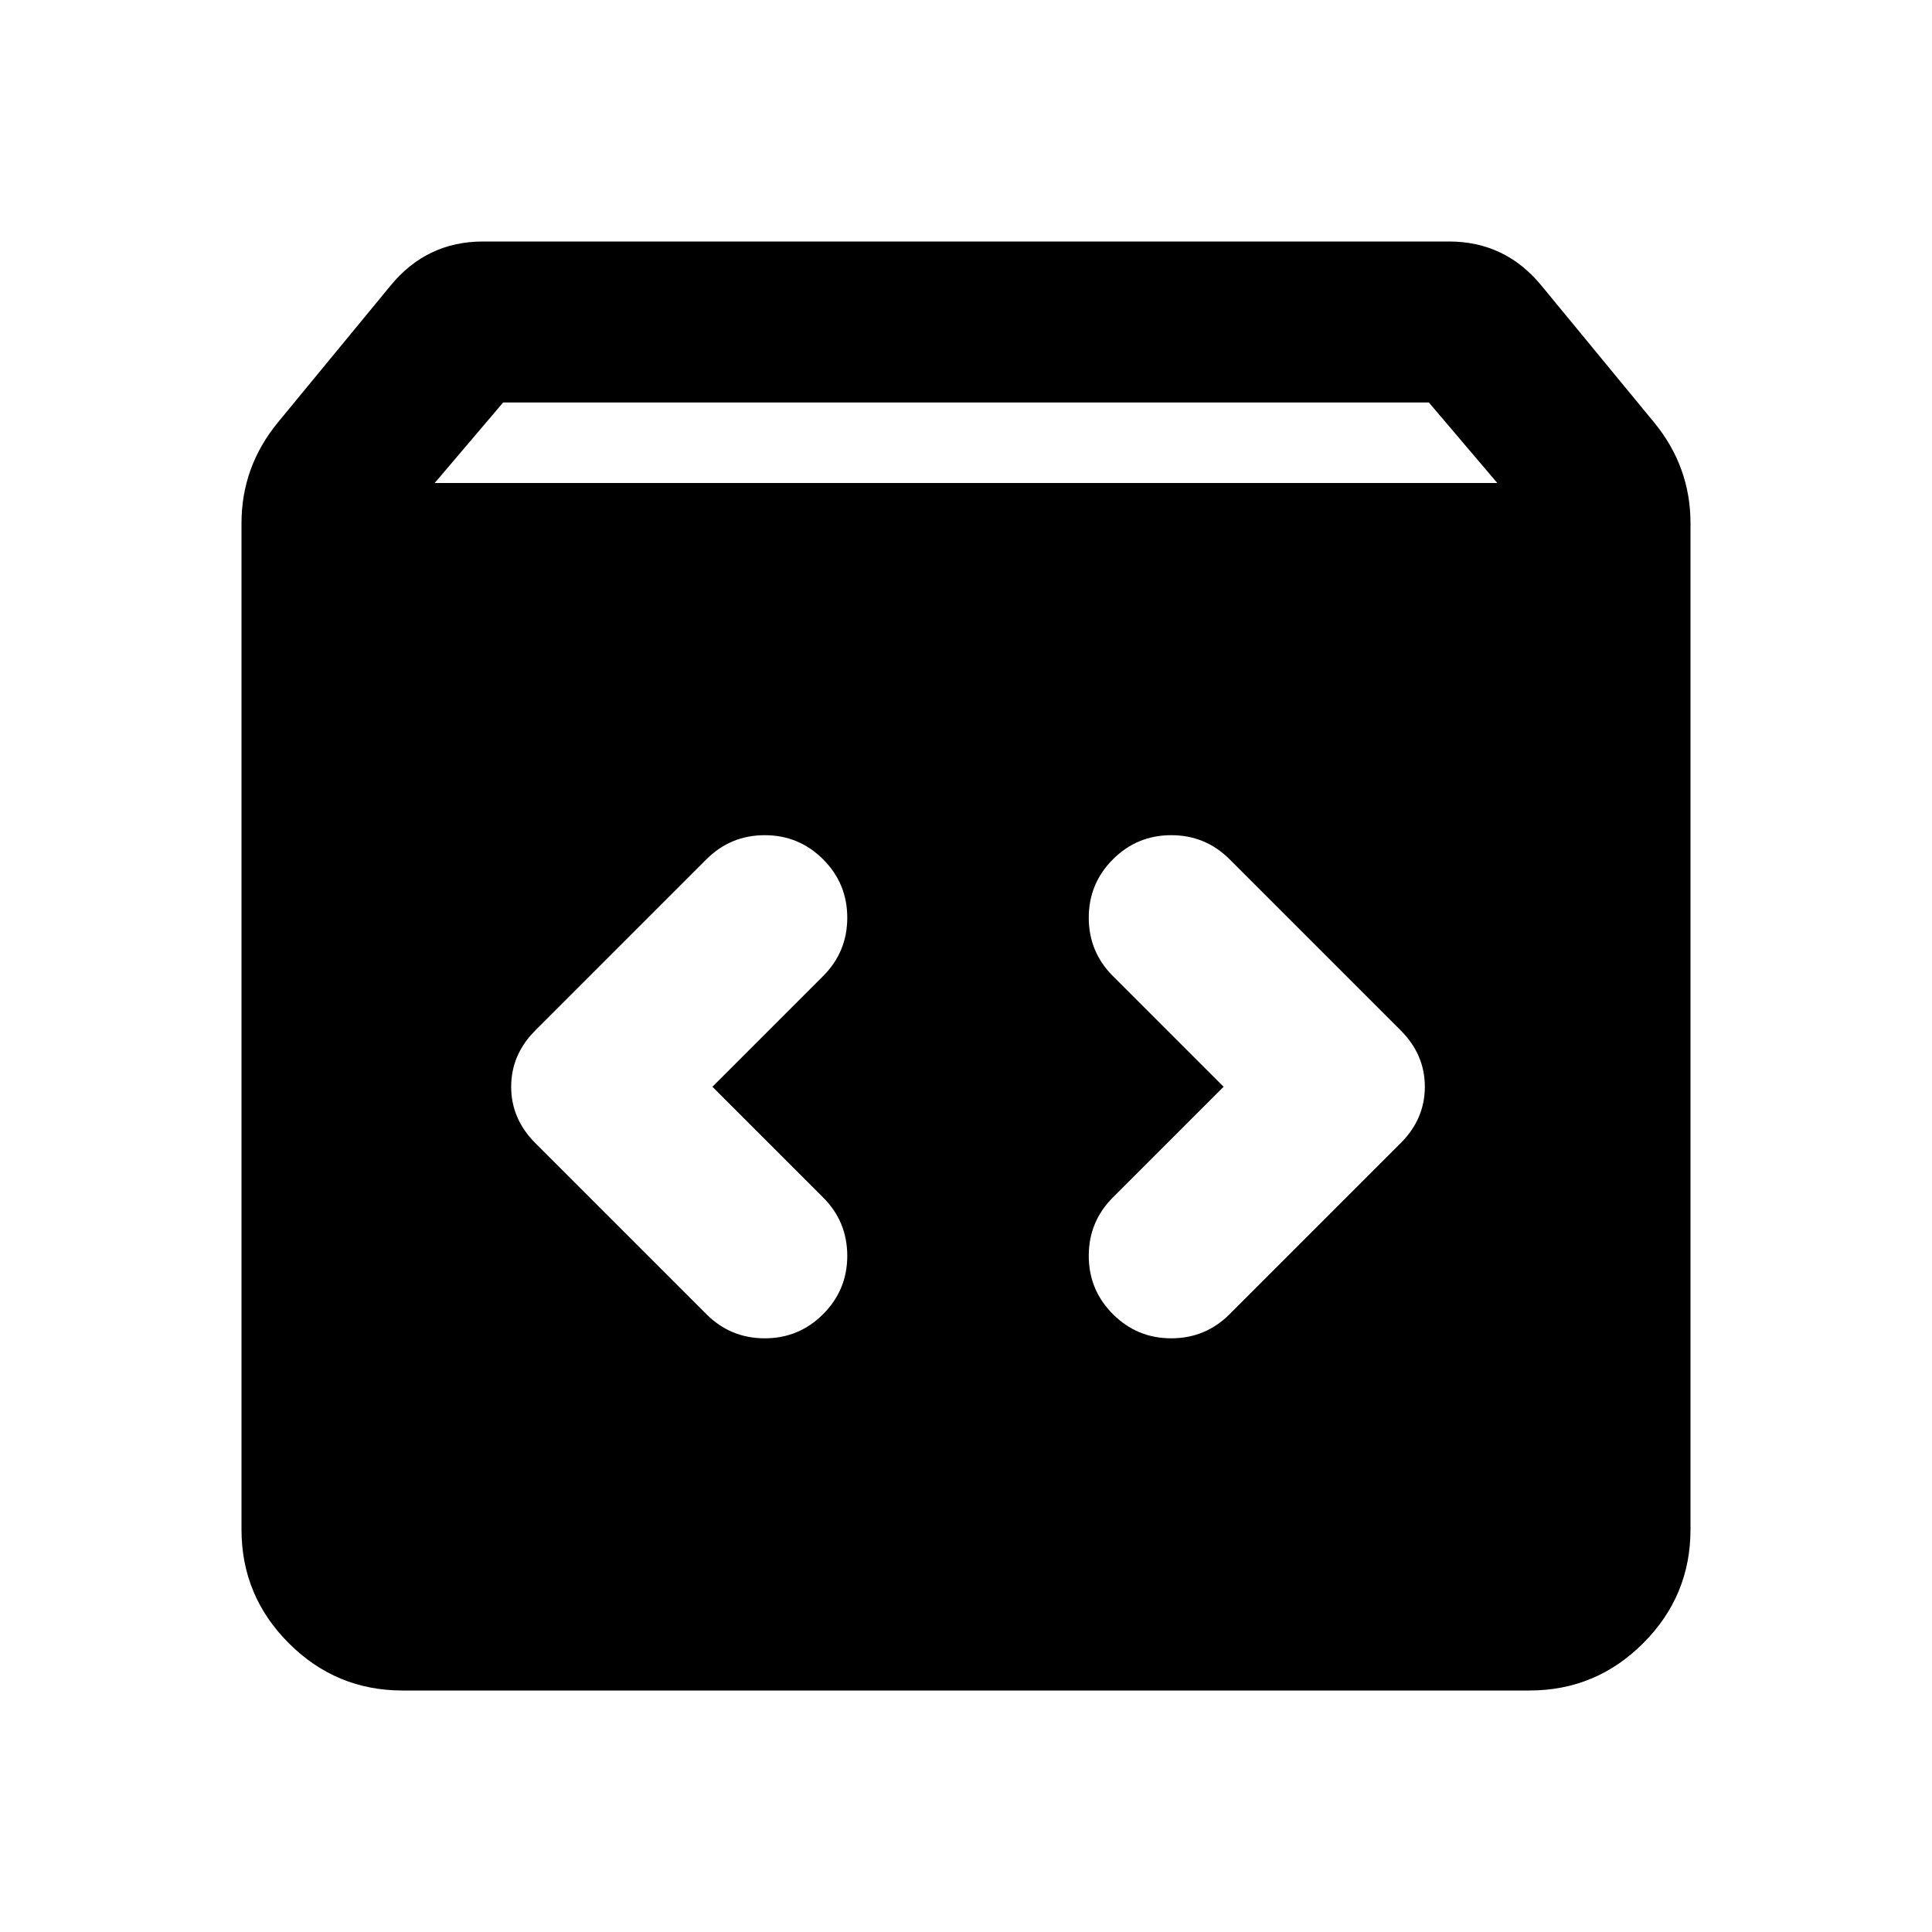 <svg xmlns="http://www.w3.org/2000/svg" height="24" viewBox="0 -960 960 960" width="24"><path d="M200-120q-33 0-56.5-23.5T120-200v-500q0-14 4.5-26.5T138-750l56-68q9-11 20.5-16.5T240-840h480q14 0 25.5 5.5T766-818l56 68q9 11 13.5 23.5T840-700v500q0 33-23.5 56.5T760-120H200Zm16-600h528l-34-40H250l-34 40Zm392 300-55 55q-12 12-12 29t12 29q12 12 29 12t29-12l85-85q12-12 12-28t-12-28l-85-85q-12-12-29-12t-29 12q-12 12-12 29t12 29l55 55Zm-254 0 55-55q12-12 12-29t-12-29q-12-12-29-12t-29 12l-85 85q-12 12-12 28t12 28l85 85q12 12 29 12t29-12q12-12 12-29t-12-29l-55-55Z"/></svg>